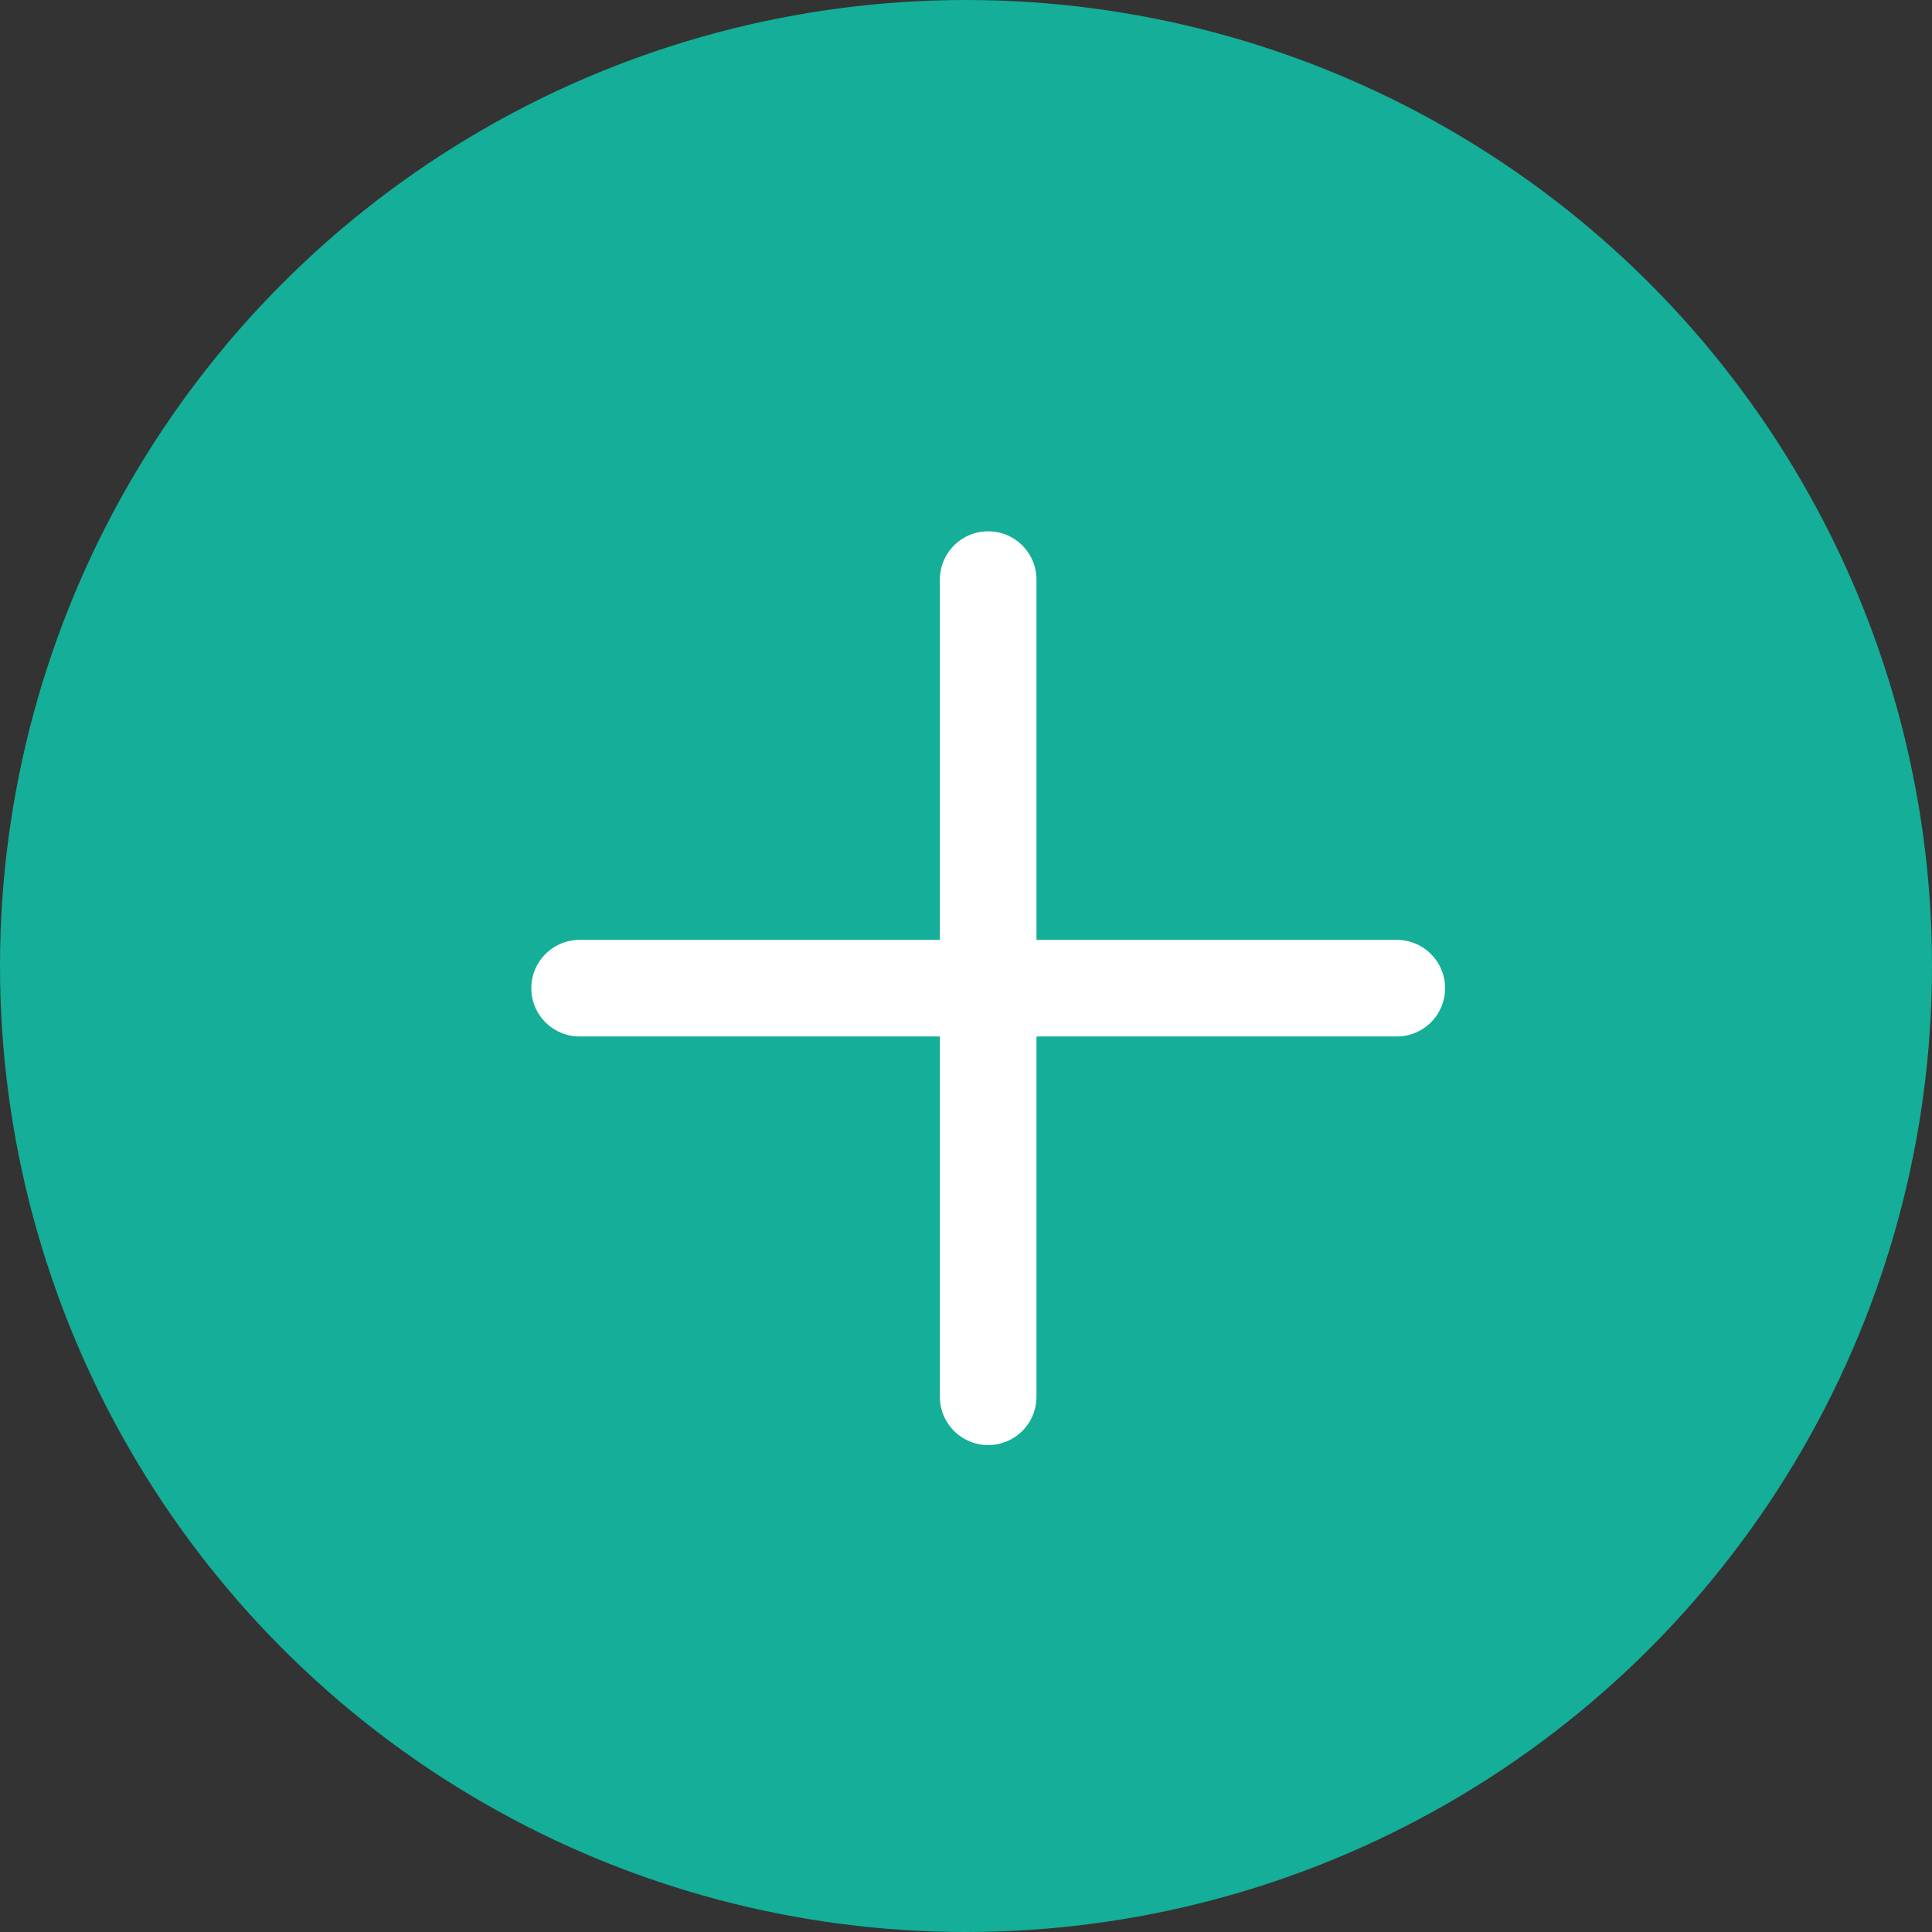 <?xml version="1.0" encoding="UTF-8"?>
<svg width="40px" height="40px" viewBox="0 0 40 40" version="1.1" xmlns="http://www.w3.org/2000/svg" xmlns:xlink="http://www.w3.org/1999/xlink">
    <rect x="0" y="0" width="40" height="40" fill="#333333" stroke="none"/>
    <!-- Generator: Sketch 54.1 (76490) - https://sketchapp.com -->
    <title>Group</title>
    <desc>Created with Sketch.</desc>
    <g id="CrowdCoop_Design" stroke="none" stroke-width="1" fill="none" fill-rule="evenodd">
        <g id="01_Home_01" transform="translate(-351, -2703)">
            <g id="proyectos" transform="translate(152, 2419)">
                <g id="01" transform="translate(0, 130)">
                    <g id="Group" transform="translate(199, 154)">
                        <circle id="Oval" fill="#15AE98" cx="20" cy="20" r="20"></circle>
                        <path d="M12,20.459 L28.919,20.459 M20.459,28.919 L20.459,12" id="Path-6" stroke="#FFFFFF" stroke-width="2" stroke-linecap="round"></path>
                    </g>
                </g>
            </g>
        </g>
    </g>
</svg>